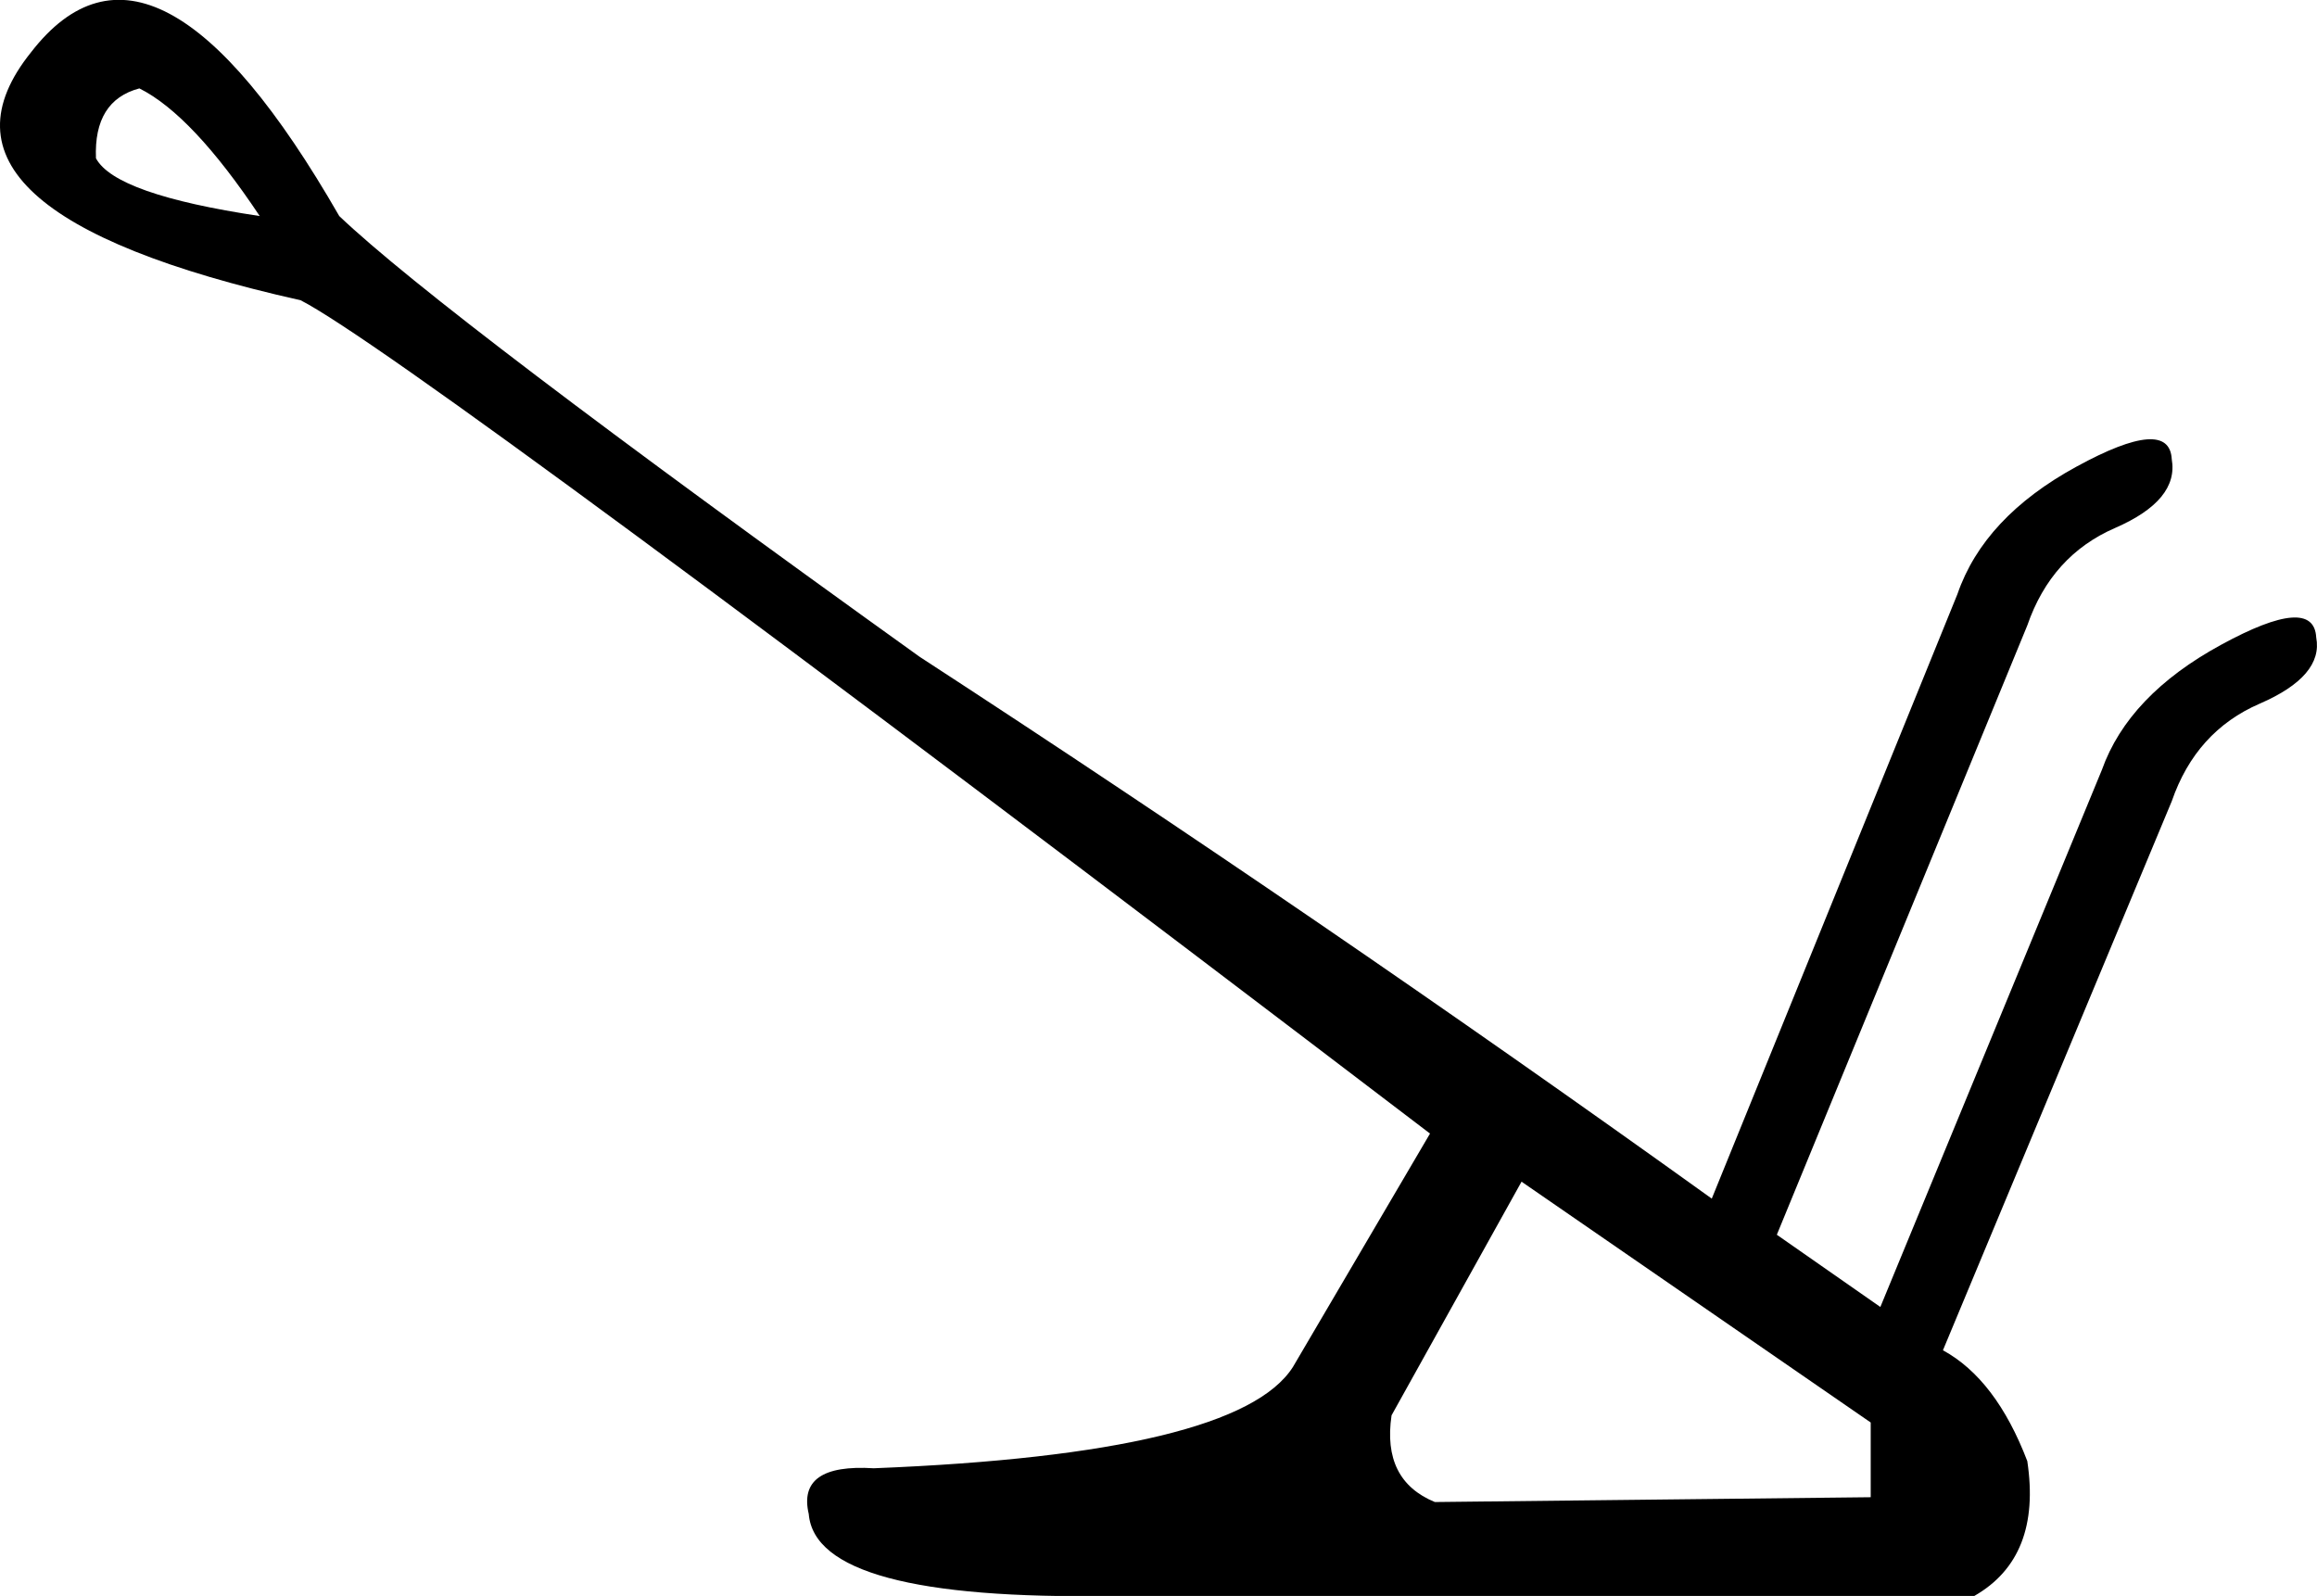 <?xml version="1.0" encoding ="US-ASCII" standalone="yes"?>
<svg width="17.771" height="12.24">
<path style="fill:#000000; stroke:none" d=" M 14.348 11.483  L 14.348 10.91  L 11.67 9.063  L 10.673 10.855  Q 10.599 11.353 11.005 11.52  L 14.348 11.483  Z  M 1.992 1.657  Q 1.475 0.881 1.069 0.678  Q 0.718 0.771 0.736 1.214  Q 0.884 1.491 1.992 1.657  Z  M 13.129 9.193  L 15.013 4.557  Q 15.216 3.966 15.928 3.578  Q 16.639 3.19 16.657 3.522  Q 16.712 3.836 16.223 4.049  Q 15.734 4.261 15.549 4.797  L 13.628 9.47  L 14.422 10.024  L 16.121 5.905  Q 16.325 5.332 17.036 4.945  Q 17.747 4.557 17.765 4.889  Q 17.821 5.185 17.331 5.397  Q 16.842 5.609 16.657 6.145  L 14.902 10.356  Q 15.309 10.578 15.549 11.206  Q 15.66 11.944 15.143 12.24  L 8.531 12.24  Q 6.259 12.277 6.203 11.612  Q 6.111 11.224 6.702 11.261  Q 9.491 11.15 9.916 10.485  L 10.968 8.694  Q 3.137 2.728 2.306 2.303  Q -0.741 1.62 0.238 0.401  Q 1.18 -0.818 2.602 1.657  Q 3.396 2.414 7.053 5.037  Q 10.119 7.032 13.129 9.193  Z "/></svg>
